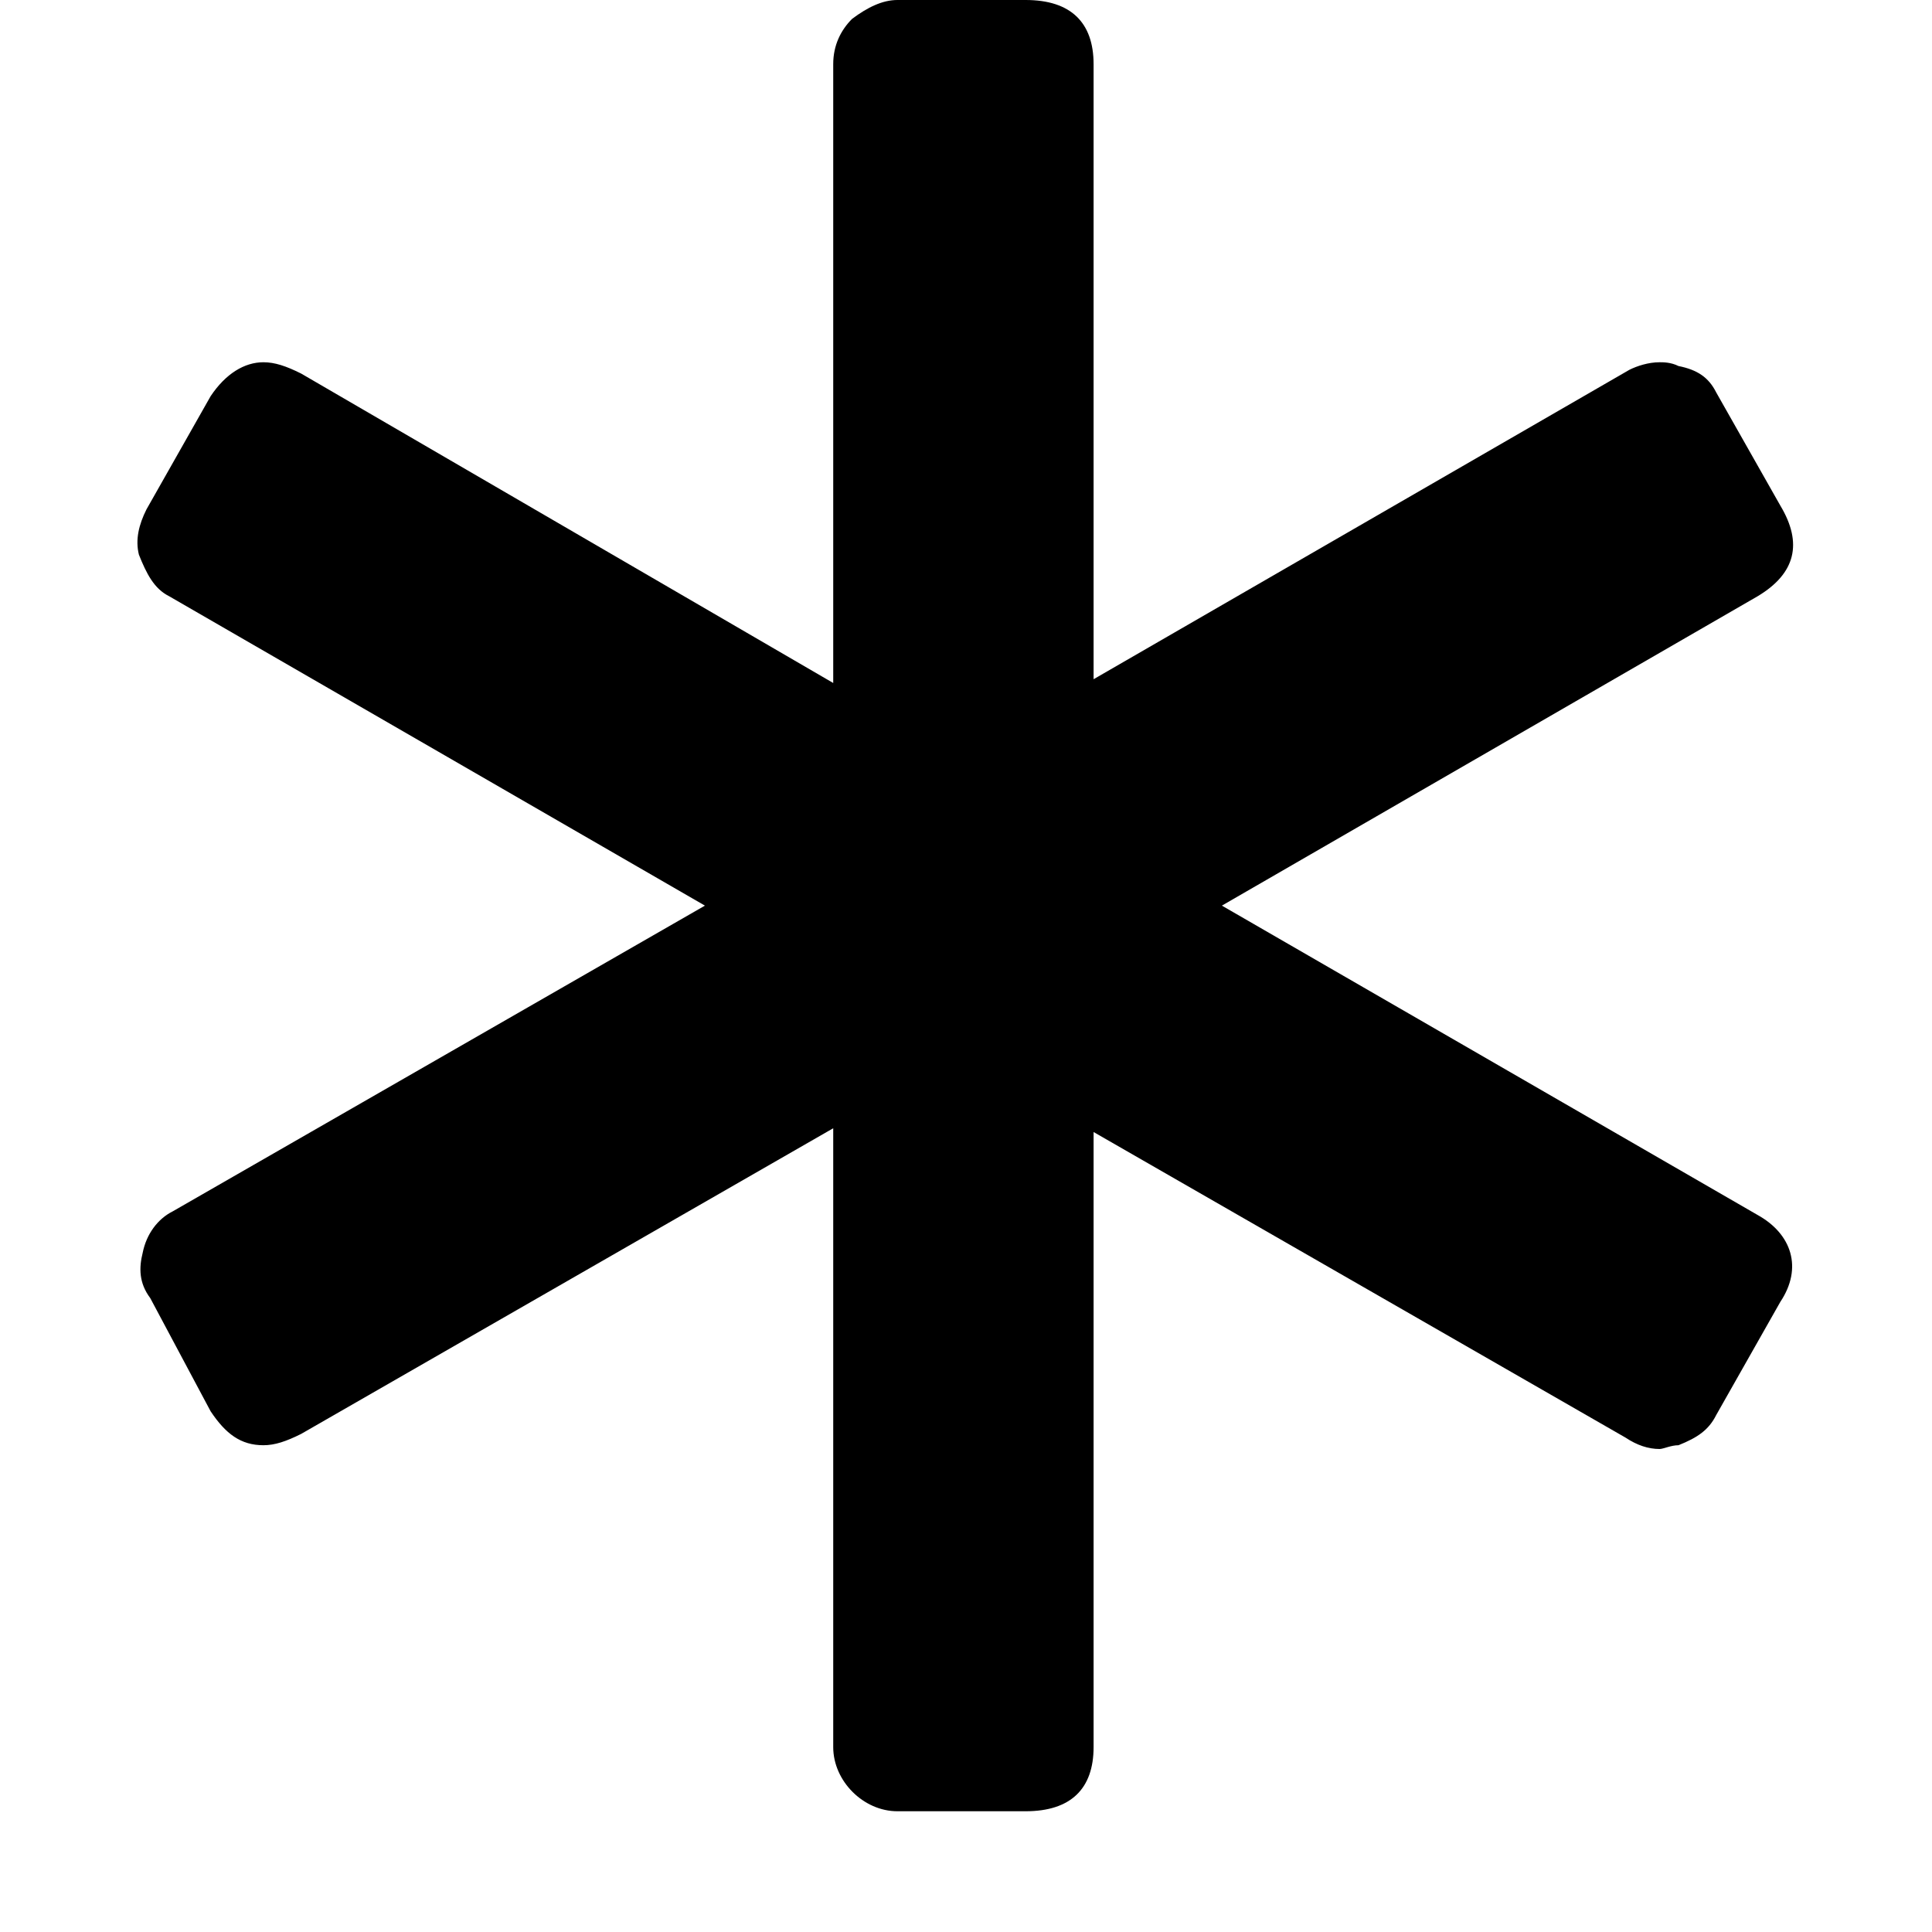 <svg xmlns="http://www.w3.org/2000/svg" viewBox="0 0 512 512">
	<path d="M36.813 147c-1-4 0-8 2-12l17-30c4-6 9-9 14-9 3 0 6 1 10 3l141 82V17c0-5 2-9 5-12 4-3 8-5 12-5h34c12 0 18 6 18 17v163l142-82c2-1 5-2 8-2 1 0 3 0 5 1 5 1 8 3 10 7l17 30c6 10 4 18-6 24l-142 82 142 82c9 5 12 14 6 23l-17 30c-2 4-5 6-10 8-2 0-4 1-5 1-3 0-6-1-9-3l-141-81v163c0 11-6 17-18 17h-34c-9 0-17-8-17-17V299l-141 81c-4 2-7 3-10 3-6 0-10-3-14-9l-16-30c-3-4-3-8-2-12 1-5 4-9 8-11l141-81-142-82c-4-2-6-6-8-11z"/>
</svg>